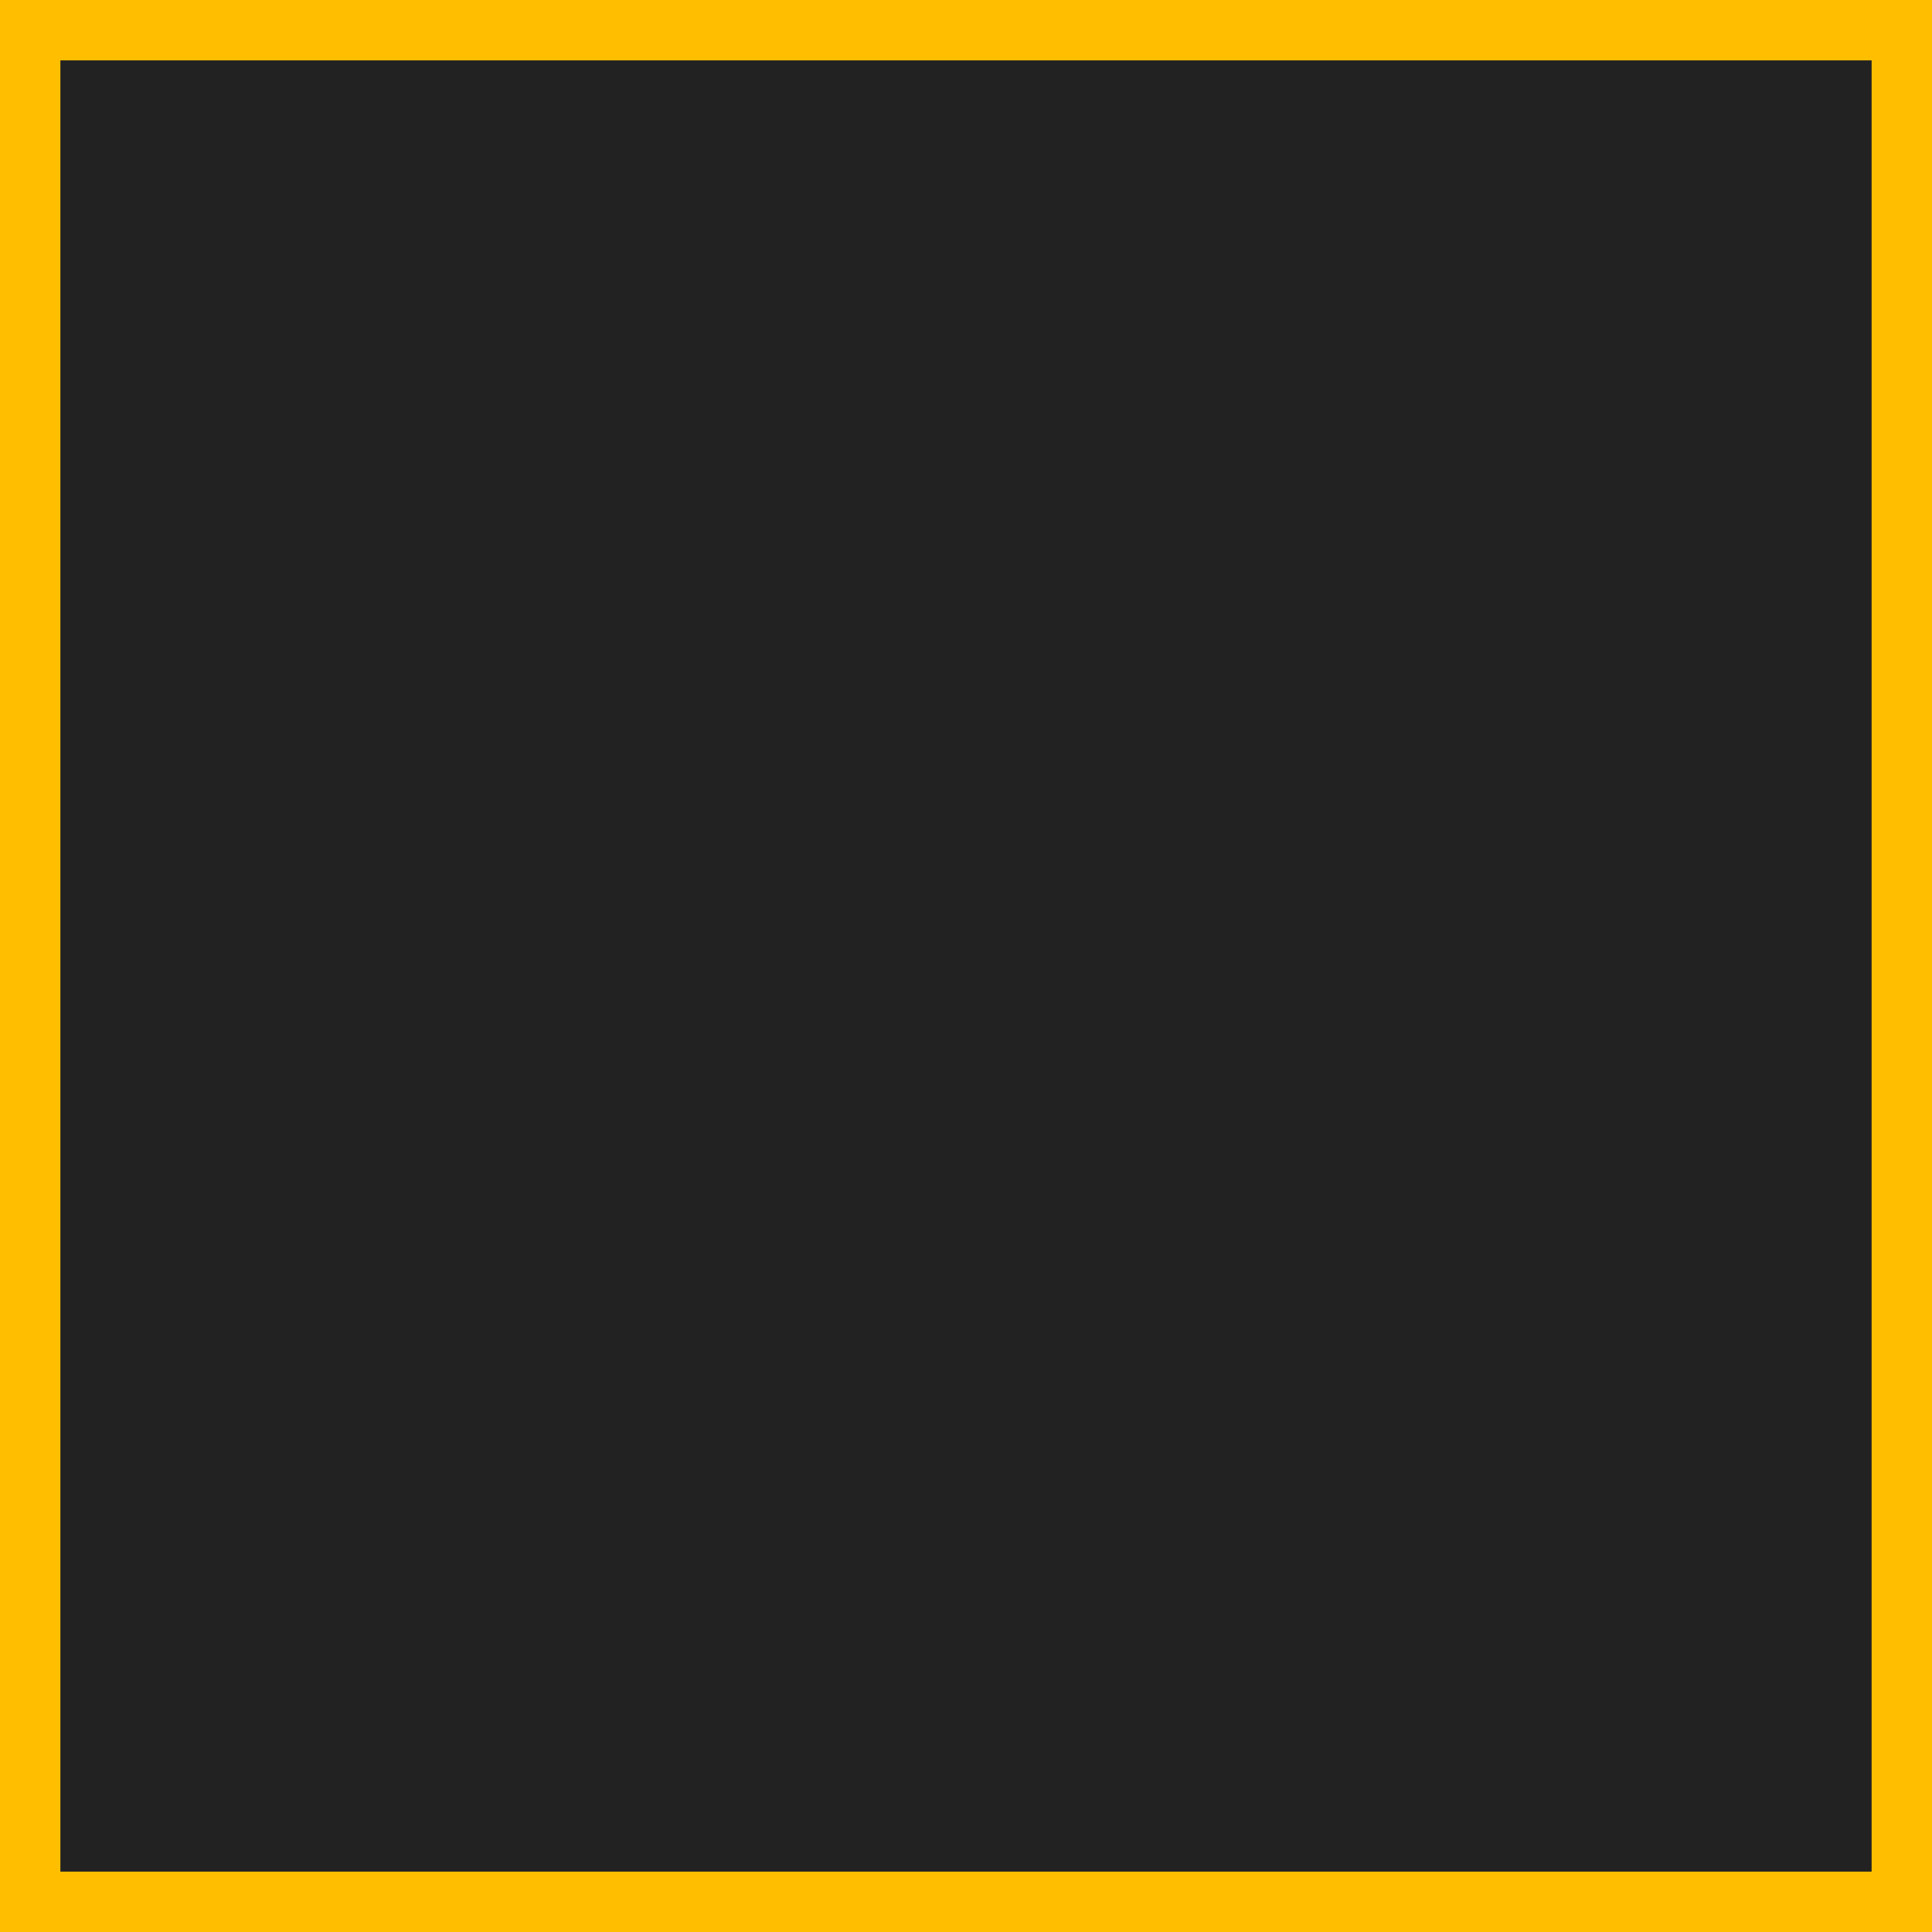 <svg xmlns="http://www.w3.org/2000/svg" viewBox="0 0 64 64">
	<g stroke="#FFBF00" stroke-width="2px">
		<rect x="1" y="1" width="62"  height="62" fill="#222"/>
		<path d="M8 32 H16 Q24 -2 32 32 Q 40 66 48 32 H56" stroke-width="" fill="none" />
	</g>
</svg>
